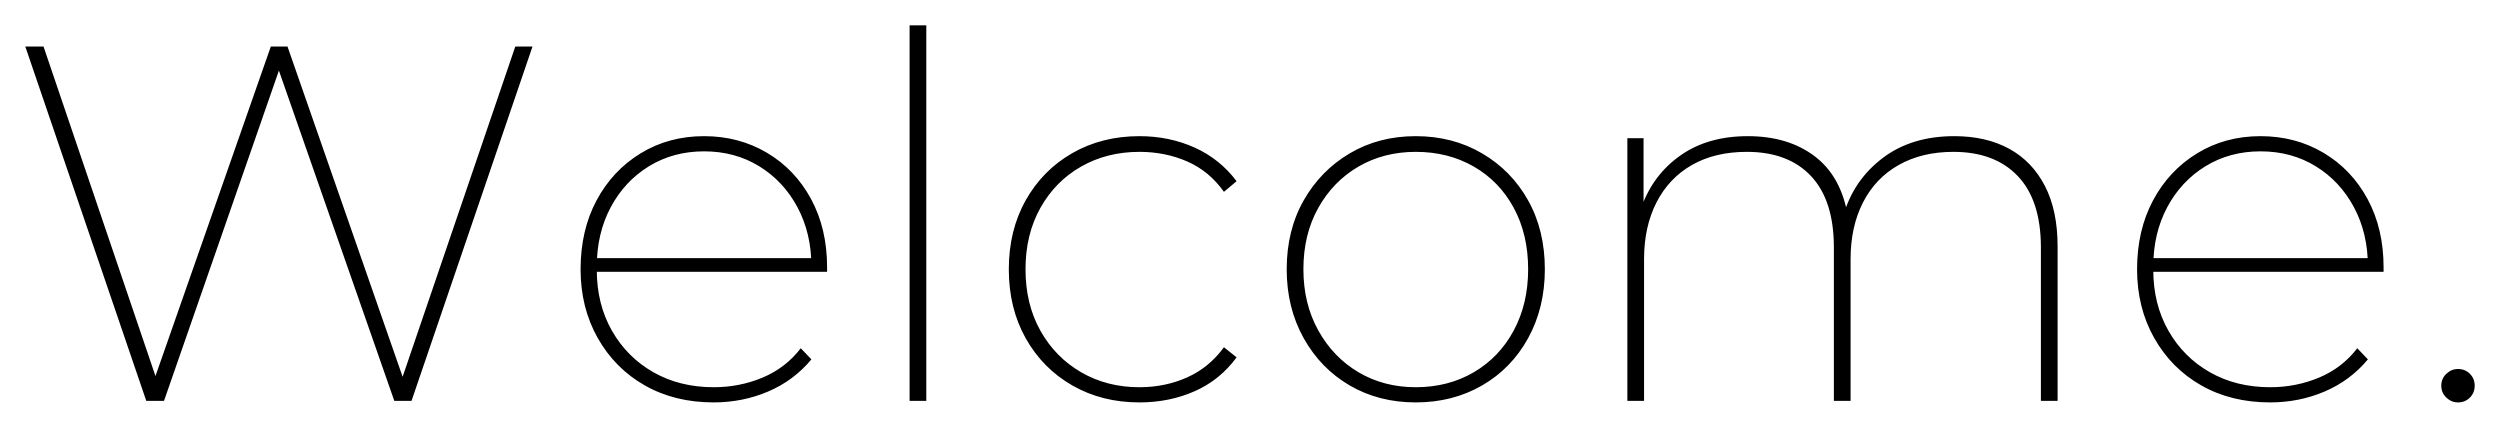 <svg xmlns="http://www.w3.org/2000/svg" id="welcome" viewBox="-5 -5 493.9 84.501"><path id="welcome_path" style="transition: fill 1s ease-in-out;" stroke="none" fill="#00000000" stroke-miterlimit="10" stroke-width="1" d="M 27.4 74.2 L 23.9 74.2 L 0 4.2 L 3.6 4.2 L 26.6 71.9 L 24.8 71.9 L 48.5 4.2 L 51.8 4.2 L 75.4 71.9 L 73.7 71.9 L 96.8 4.2 L 100.2 4.2 L 76.3 74.2 L 72.9 74.2 L 49.7 7.8 L 50.5 7.8 L 27.4 74.2 Z M 319.8 74.2 L 316.5 74.2 L 316.5 22.3 L 319.7 22.3 L 319.7 36.8 L 319.3 35.9 Q 321.6 29.5 327 25.7 Q 332.4 21.9 340.3 21.9 Q 348.3 21.9 353.55 25.9 Q 358.8 29.9 360.1 37.9 L 359.2 37.5 Q 361.2 30.6 366.9 26.25 Q 372.6 21.9 381.1 21.9 Q 387.4 21.9 391.95 24.4 Q 396.5 26.9 399 31.75 Q 401.5 36.6 401.5 43.7 L 401.5 74.2 L 398.2 74.2 L 398.2 43.9 Q 398.2 34.6 393.65 29.8 Q 389.1 25 380.9 25 Q 374.7 25 370.1 27.6 Q 365.5 30.2 363.05 35 Q 360.6 39.8 360.6 46.2 L 360.6 74.2 L 357.3 74.2 L 357.3 43.9 Q 357.3 34.6 352.8 29.8 Q 348.3 25 340.1 25 Q 333.8 25 329.25 27.6 Q 324.7 30.2 322.25 35 Q 319.8 39.8 319.8 46.2 L 319.8 74.2 Z M 158.4 48.7 L 111.9 48.7 L 111.9 46 L 156.6 46 L 155.3 47.6 Q 155.3 41.1 152.55 35.95 Q 149.8 30.8 145 27.85 Q 140.2 24.9 134.1 24.9 Q 128 24.9 123.2 27.85 Q 118.4 30.8 115.65 35.95 Q 112.9 41.1 112.9 47.7 L 112.9 48.3 Q 112.9 55.1 115.9 60.35 Q 118.9 65.6 124.1 68.55 Q 129.3 71.5 136 71.5 Q 141.1 71.5 145.65 69.6 Q 150.2 67.7 153.2 63.8 L 155.3 66 Q 151.8 70.2 146.75 72.35 Q 141.7 74.5 136 74.5 Q 128.3 74.5 122.4 71.15 Q 116.5 67.8 113.1 61.8 Q 109.7 55.8 109.7 48.2 Q 109.7 40.5 112.85 34.6 Q 116 28.7 121.55 25.3 Q 127.1 21.9 134.1 21.9 Q 141 21.9 146.55 25.2 Q 152.1 28.5 155.25 34.35 Q 158.4 40.2 158.4 47.8 L 158.4 48.25 L 158.4 48.7 Z M 465.9 48.7 L 419.4 48.7 L 419.4 46 L 464.1 46 L 462.8 47.6 Q 462.8 41.1 460.05 35.95 Q 457.3 30.8 452.5 27.85 Q 447.7 24.9 441.6 24.9 Q 435.5 24.9 430.7 27.85 Q 425.9 30.8 423.15 35.95 Q 420.4 41.1 420.4 47.7 L 420.4 48.3 Q 420.4 55.1 423.4 60.35 Q 426.4 65.6 431.6 68.55 Q 436.8 71.5 443.5 71.5 Q 448.6 71.5 453.15 69.6 Q 457.7 67.7 460.7 63.8 L 462.8 66 Q 459.3 70.2 454.25 72.35 Q 449.2 74.5 443.5 74.5 Q 435.8 74.5 429.9 71.15 Q 424 67.8 420.6 61.8 Q 417.2 55.8 417.2 48.2 Q 417.2 40.5 420.35 34.6 Q 423.5 28.7 429.05 25.3 Q 434.6 21.9 441.6 21.9 Q 448.5 21.9 454.05 25.2 Q 459.6 28.5 462.75 34.35 Q 465.9 40.2 465.9 47.8 L 465.9 48.25 L 465.9 48.7 Z M 239.3 30.8 Q 236 26.4 231 24.15 Q 226 21.9 220.1 21.9 Q 212.7 21.9 206.85 25.25 Q 201 28.6 197.65 34.55 Q 194.3 40.5 194.3 48.2 Q 194.3 55.9 197.65 61.85 Q 201 67.8 206.85 71.15 Q 212.7 74.5 220.1 74.5 Q 226 74.5 231 72.3 Q 236 70.1 239.3 65.6 L 236.8 63.6 Q 233.9 67.6 229.55 69.55 Q 225.2 71.5 220.1 71.5 Q 213.7 71.5 208.6 68.55 Q 203.5 65.6 200.55 60.35 Q 197.6 55.1 197.6 48.2 Q 197.6 41.3 200.55 36.05 Q 203.5 30.8 208.6 27.9 Q 213.7 25 220.1 25 Q 225.2 25 229.55 26.9 Q 233.9 28.8 236.8 32.9 L 239.3 30.8 Z M 274.7 74.5 Q 267.4 74.5 261.65 71.15 Q 255.9 67.8 252.55 61.8 Q 249.2 55.8 249.2 48.2 Q 249.2 40.5 252.55 34.6 Q 255.9 28.7 261.65 25.3 Q 267.4 21.9 274.7 21.9 Q 282 21.9 287.8 25.3 Q 293.6 28.7 296.9 34.6 Q 300.2 40.5 300.2 48.2 Q 300.2 55.8 296.9 61.8 Q 293.6 67.8 287.8 71.15 Q 282 74.5 274.7 74.5 Z M 274.7 71.5 Q 281.1 71.5 286.15 68.55 Q 291.2 65.6 294.05 60.3 Q 296.9 55 296.9 48.2 Q 296.9 41.3 294.05 36.05 Q 291.2 30.8 286.15 27.9 Q 281.1 25 274.7 25 Q 268.4 25 263.4 27.9 Q 258.4 30.8 255.45 36.05 Q 252.5 41.3 252.5 48.2 Q 252.5 55 255.45 60.3 Q 258.4 65.6 263.4 68.55 Q 268.4 71.5 274.7 71.5 Z M 178 74.2 L 174.7 74.2 L 174.7 0 L 178 0 L 178 74.2 Z M 480.6 74.5 Q 479.3 74.5 478.3 73.55 Q 477.3 72.6 477.3 71.2 Q 477.3 69.8 478.3 68.85 Q 479.3 67.9 480.6 67.9 Q 482 67.9 482.95 68.85 Q 483.9 69.8 483.9 71.2 Q 483.9 72.6 482.95 73.55 Q 482 74.5 480.6 74.5 Z"/></svg>